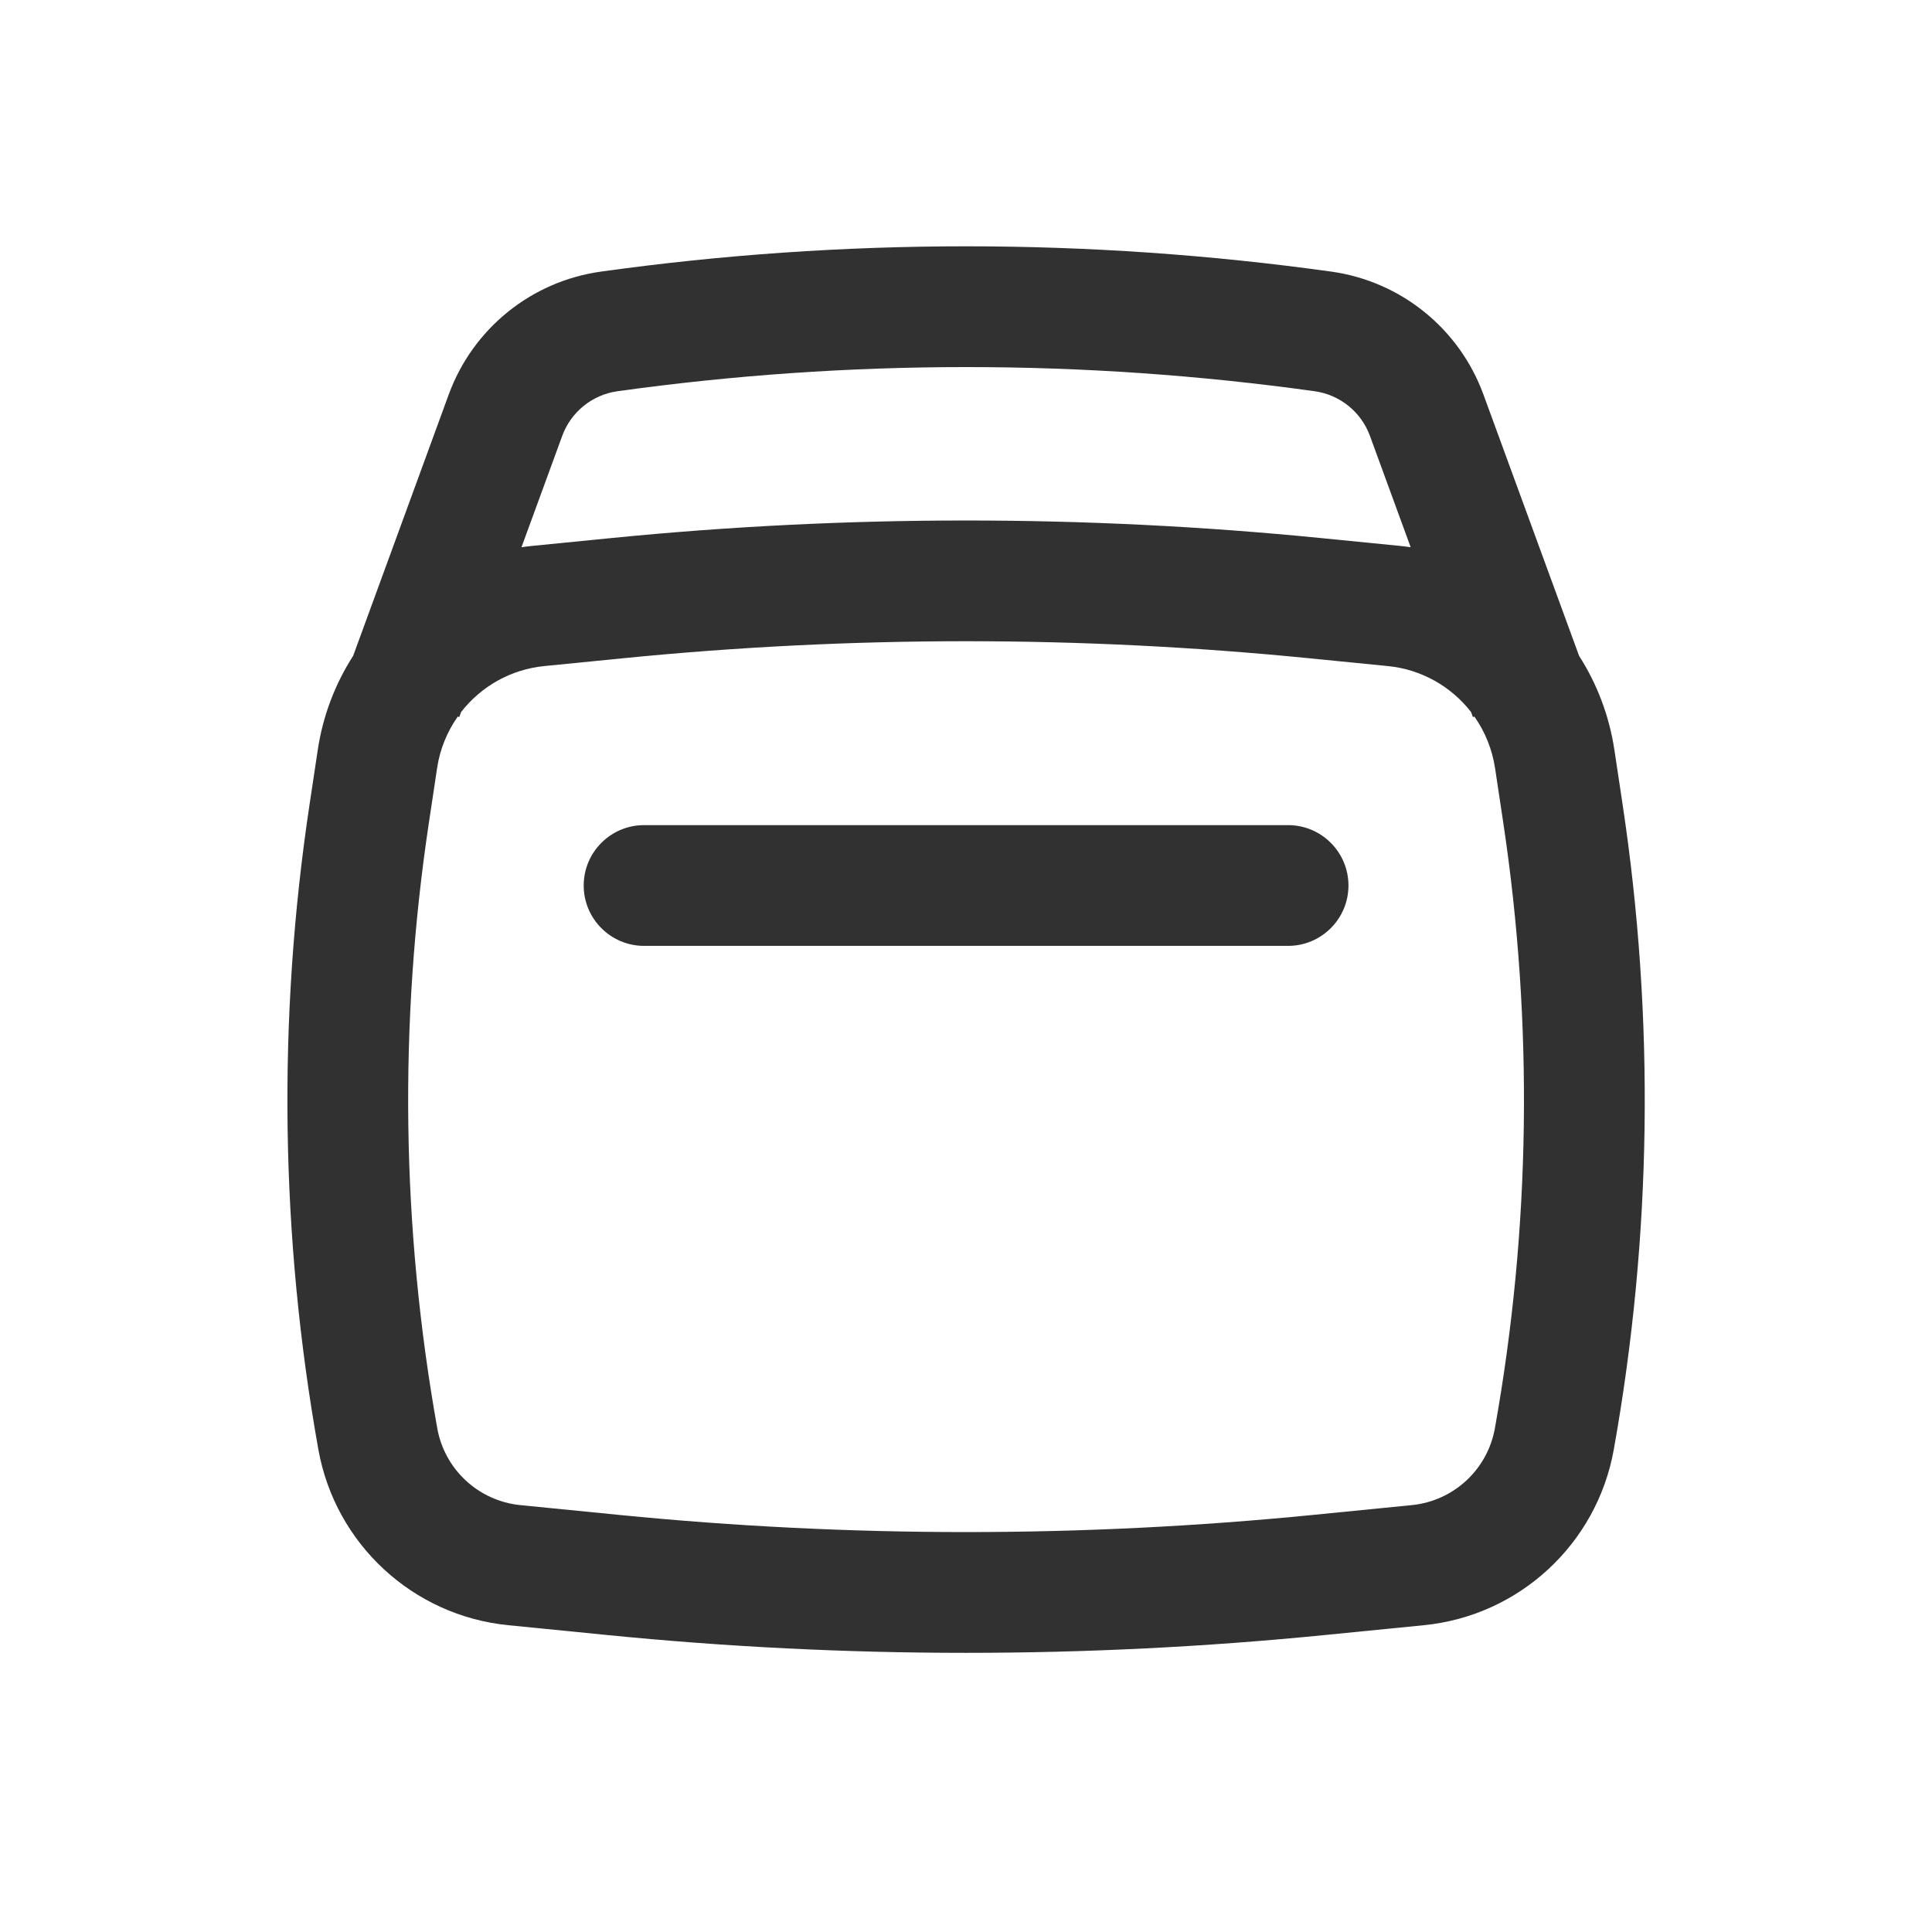 <svg width="24" height="24" viewBox="0 0 24 24" fill="none" xmlns="http://www.w3.org/2000/svg">
<path d="M16.751 11C16.751 11.414 16.415 11.75 16.001 11.75H8.001C7.587 11.75 7.251 11.414 7.251 11C7.251 10.586 7.587 10.25 8.001 10.25H16.001C16.415 10.25 16.751 10.586 16.751 11Z" fill="#313131"/>
<path fill-rule="evenodd" clip-rule="evenodd" d="M4.387 8.147L5.575 4.899C5.875 4.081 6.601 3.494 7.465 3.374C10.474 2.955 13.528 2.955 16.537 3.374C17.401 3.494 18.127 4.081 18.427 4.899L19.616 8.147C19.838 8.494 19.991 8.891 20.055 9.318L20.157 9.996C20.557 12.655 20.52 15.361 20.047 18.007C19.837 19.18 18.873 20.072 17.687 20.189L16.457 20.311C13.493 20.606 10.508 20.606 7.545 20.311L6.315 20.189C5.129 20.072 4.165 19.18 3.955 18.007C3.482 15.361 3.445 12.655 3.845 9.996L3.947 9.318C4.011 8.89 4.164 8.494 4.387 8.147ZM7.671 4.86C10.544 4.46 13.458 4.46 16.331 4.86C16.645 4.904 16.909 5.117 17.018 5.415L17.524 6.798C17.479 6.791 17.433 6.786 17.387 6.781L16.409 6.684C13.477 6.393 10.524 6.393 7.593 6.684L6.615 6.781C6.569 6.786 6.523 6.791 6.478 6.798L6.984 5.415C7.093 5.117 7.357 4.904 7.671 4.86ZM5.687 8.901L5.705 8.908L5.728 8.845C5.974 8.529 6.343 8.315 6.763 8.274L7.741 8.177C10.574 7.895 13.428 7.895 16.261 8.177L17.239 8.274C17.659 8.315 18.028 8.529 18.274 8.845L18.297 8.908L18.315 8.901C18.446 9.087 18.536 9.305 18.572 9.541L18.674 10.219C19.049 12.716 19.014 15.258 18.57 17.743C18.478 18.256 18.057 18.645 17.539 18.697L16.309 18.819C13.444 19.103 10.558 19.103 7.693 18.819L6.463 18.697C5.945 18.645 5.524 18.256 5.432 17.743C4.988 15.258 4.952 12.716 5.328 10.219L5.43 9.541C5.465 9.305 5.556 9.087 5.687 8.901Z" fill="#313131"/>
</svg>
